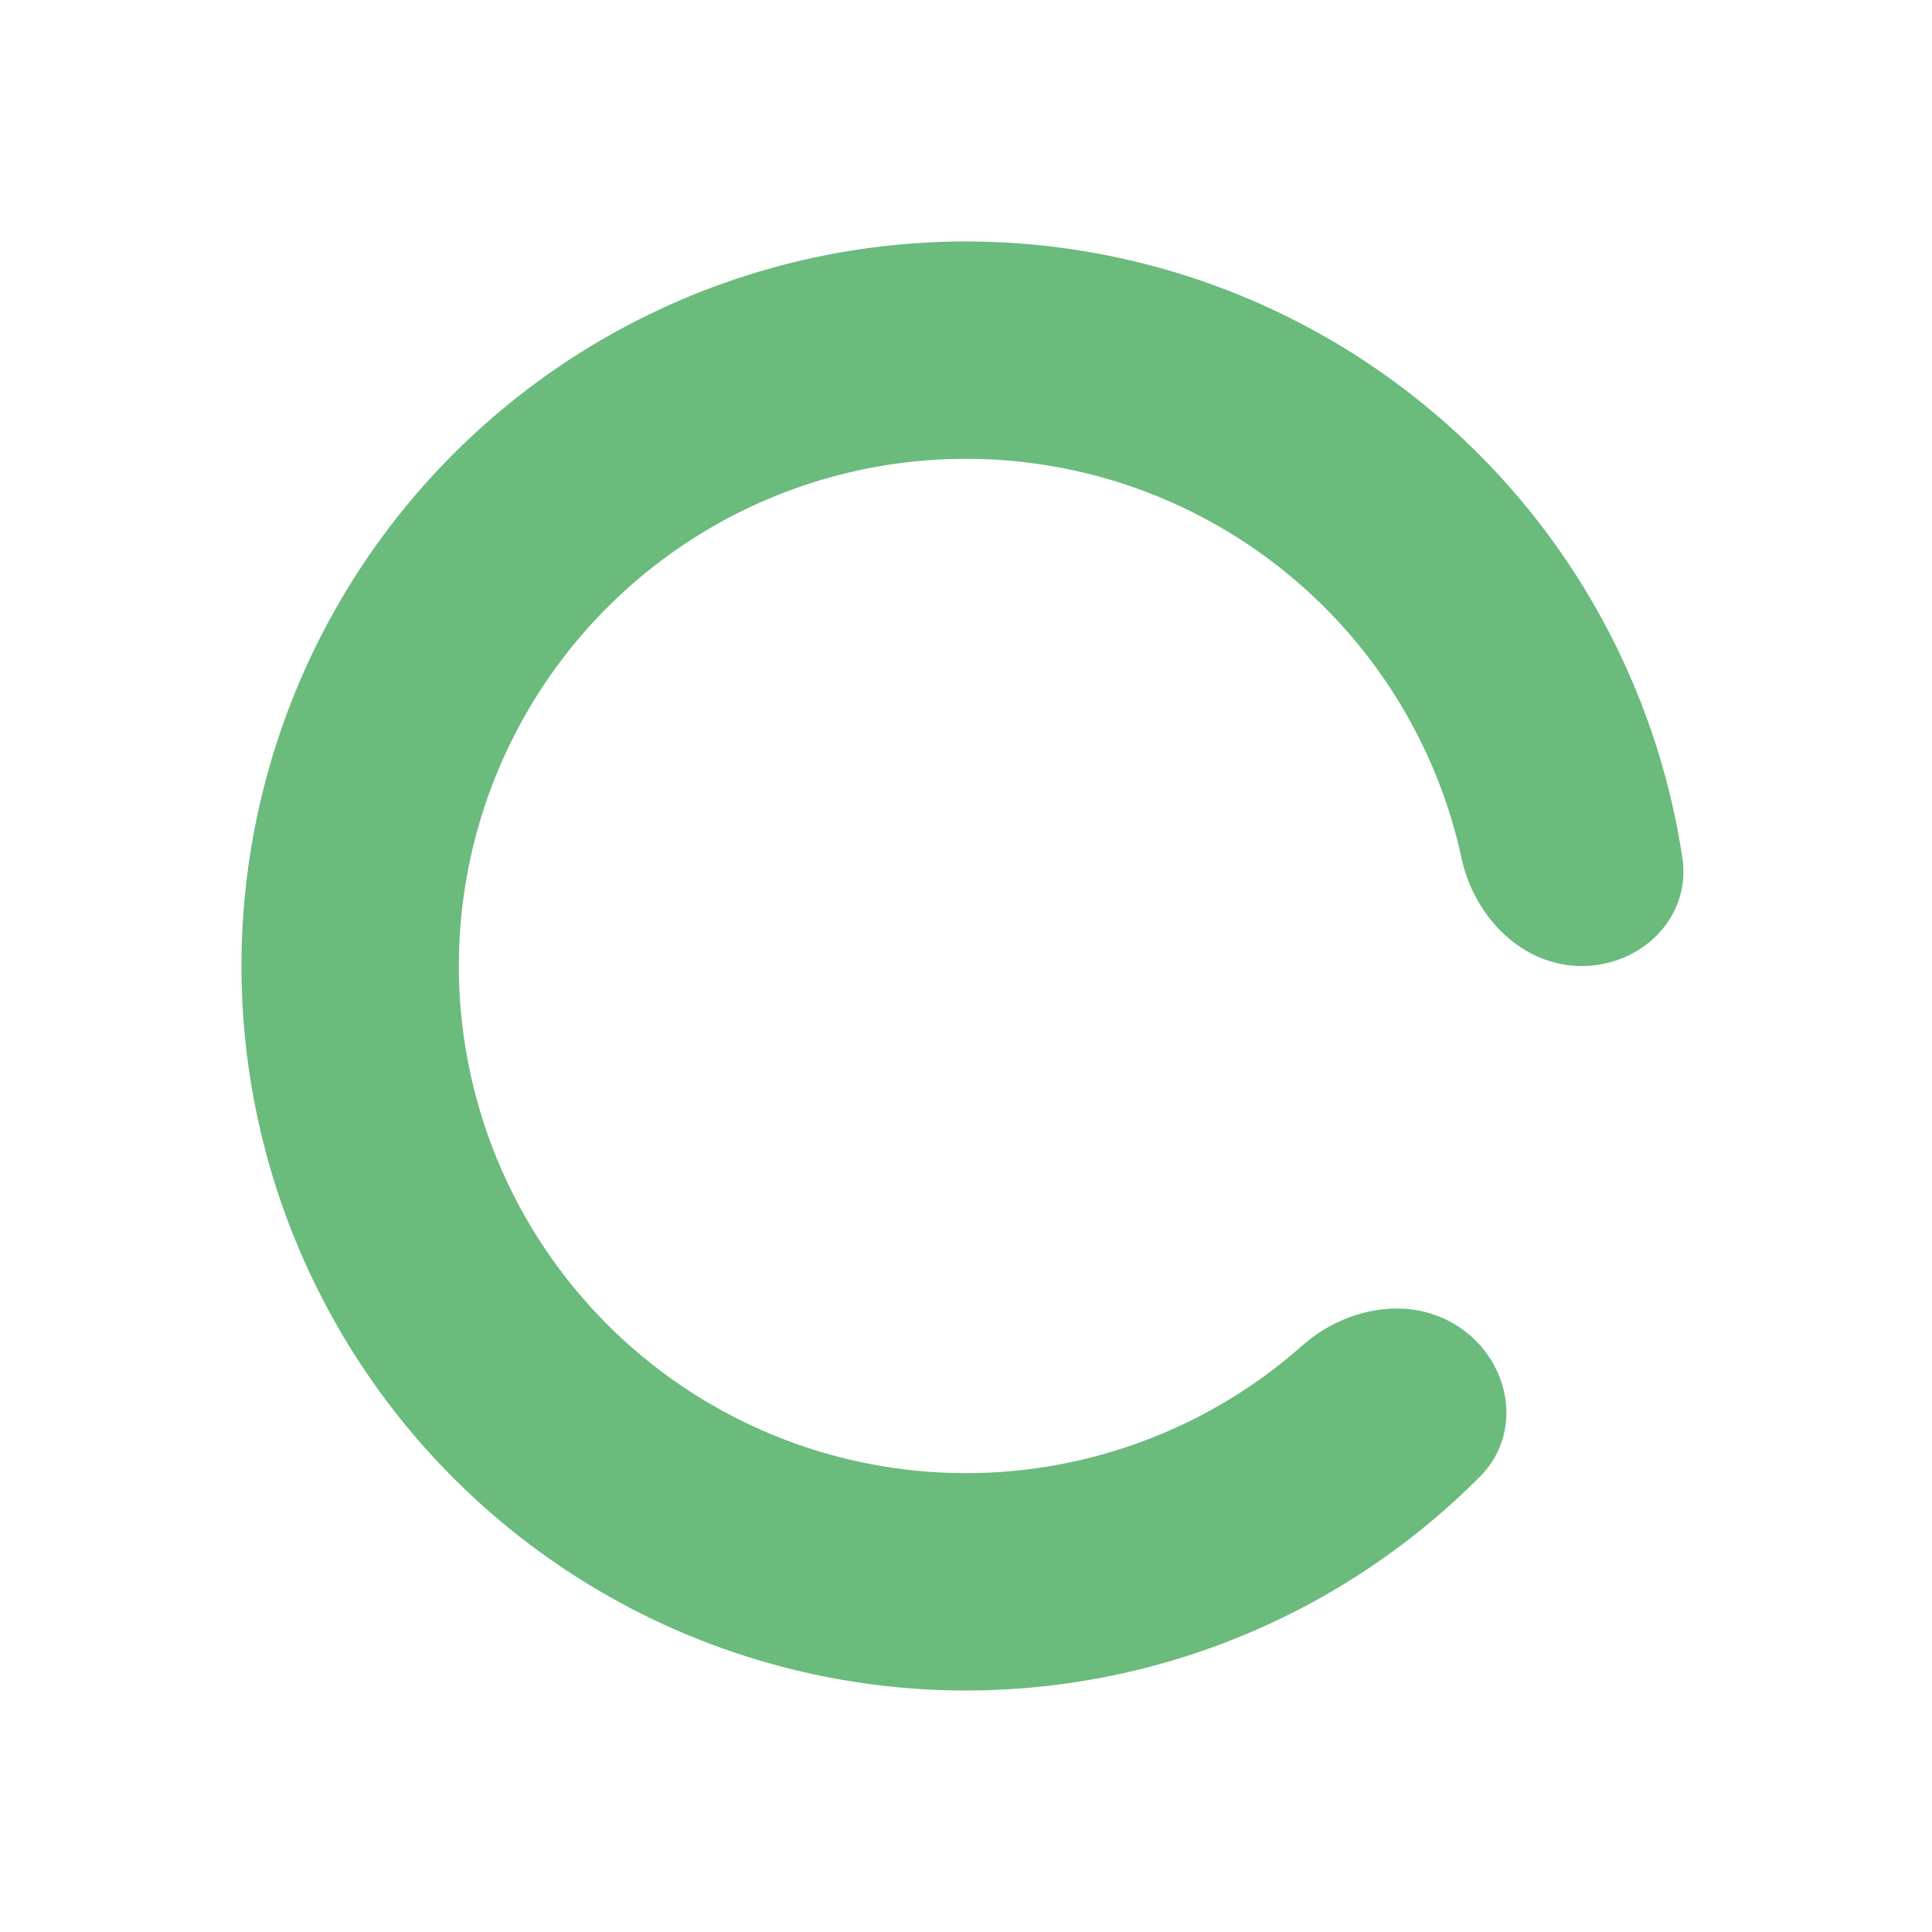 <svg xmlns="http://www.w3.org/2000/svg" width="32" height="32" fill="none"><path fill="url(#a)" d="M26.2 16c.994 0 1.814-.81 1.665-1.793a12 12 0 1 0-3.35 10.248c.701-.706.518-1.844-.284-2.43-.802-.588-1.918-.395-2.663.264a8.4 8.4 0 1 1 2.64-8.075c.211.971.998 1.786 1.992 1.786Z"/><defs><linearGradient id="a" cx="0" cy="0" r="1" gradientTransform="matrix(8 9 -9 8 16 16)" gradientUnits="userSpaceOnUse"><stop offset=".866" stop-color="#6ABB7C"/><stop offset=".97" stop-color="#6ABB7C" stop-opacity=".29"/></linearGradient></defs></svg>
